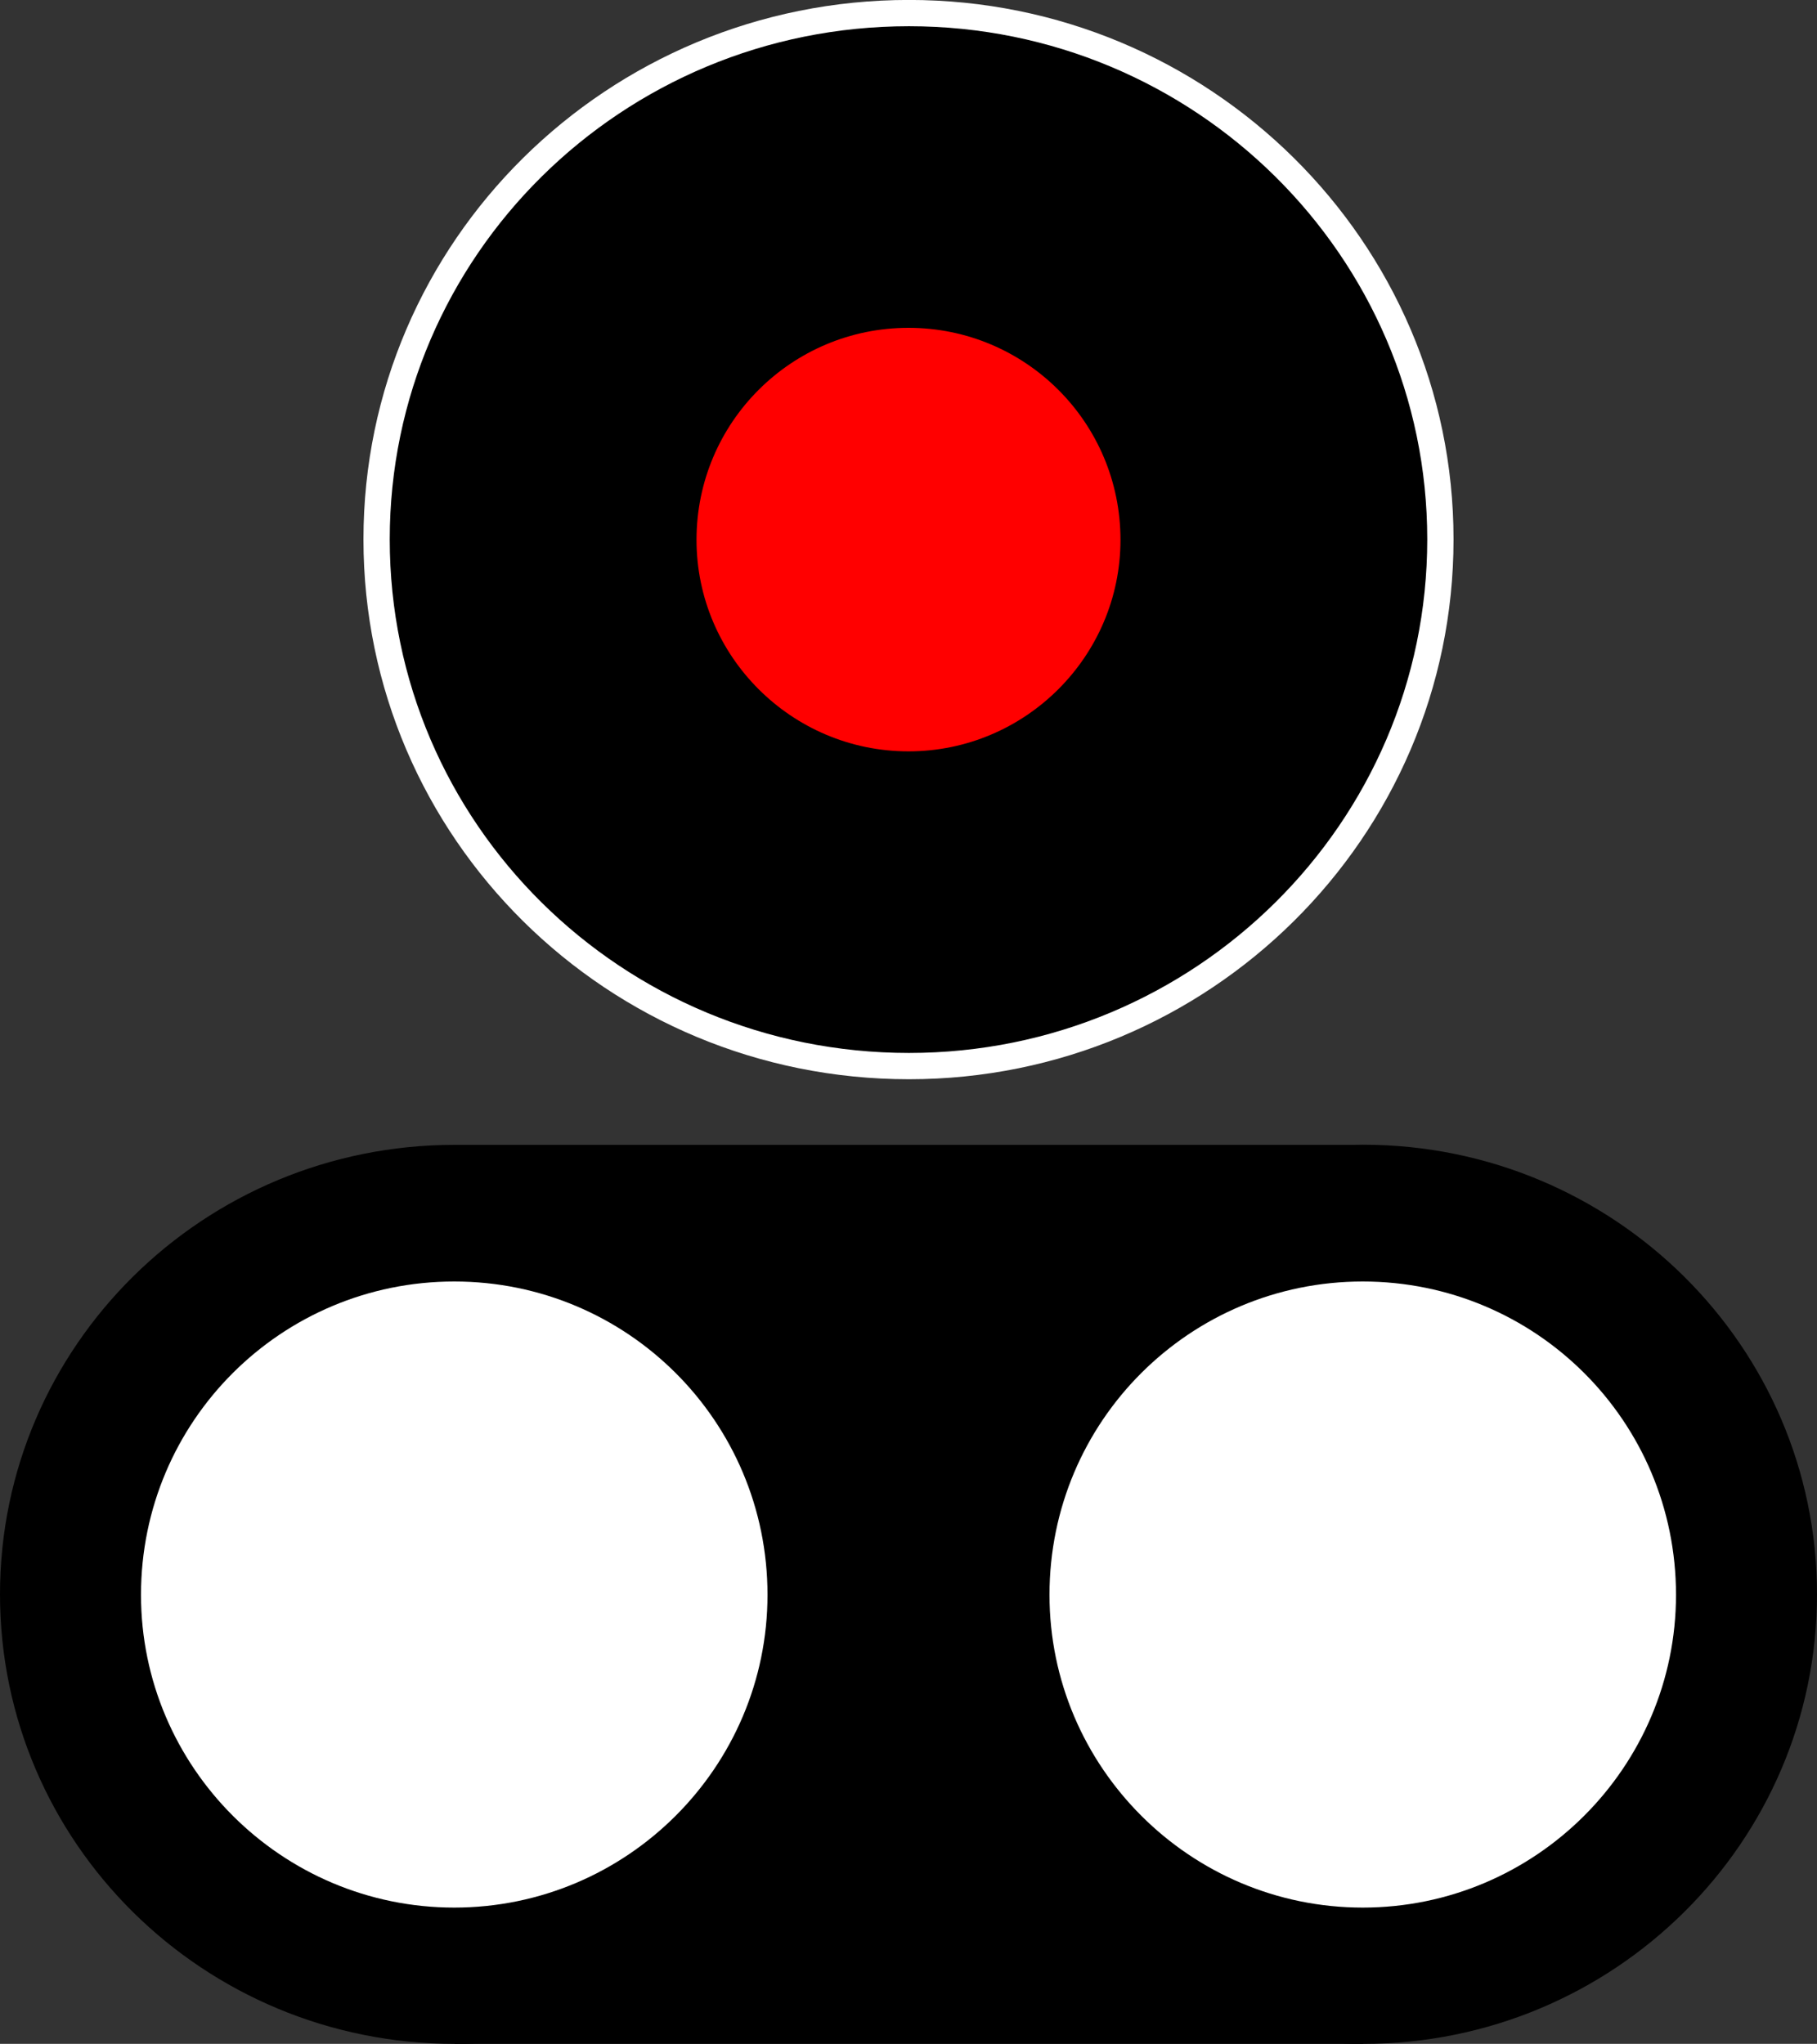 <?xml version="1.0" encoding="UTF-8" standalone="no"?>
<svg
   width="15"
   height="16.871"
   viewBox="0 0 15 16.871"
   version="1.1"
   id="svg6"
   sodipodi:docname="main-1v-AVA.svg"
   inkscape:version="1.2.2 (b0a8486541, 2022-12-01)"
   xmlns:inkscape="http://www.inkscape.org/namespaces/inkscape"
   xmlns:sodipodi="http://sodipodi.sourceforge.net/DTD/sodipodi-0.dtd"
   xmlns="http://www.w3.org/2000/svg"
   xmlns:svg="http://www.w3.org/2000/svg">
  <rect x="0" y="0" width="15" height="16.871" fill="#333333" stroke="none"/>
  <defs
     id="defs10" />
  <sodipodi:namedview
     id="namedview8"
     pagecolor="#ffffff"
     bordercolor="#666666"
     borderopacity="1.0"
     inkscape:showpageshadow="2"
     inkscape:pageopacity="0.0"
     inkscape:pagecheckerboard="0"
     inkscape:deskcolor="#d1d1d1"
     showgrid="false"
     inkscape:zoom="24.997738"
     inkscape:cx="-2.0801882"
     inkscape:cy="11.101004"
     inkscape:window-width="1920"
     inkscape:window-height="1128"
     inkscape:window-x="0"
     inkscape:window-y="0"
     inkscape:window-maximized="1"
     inkscape:current-layer="svg6" />
  <path
     fill-rule="nonzero"
     fill="#000000"
     fill-opacity="1"
     stroke-width="0.217"
     stroke-linecap="butt"
     stroke-linejoin="miter"
     stroke="#ffffff"
     stroke-opacity="1"
     stroke-miterlimit="4"
     d="m 11.891,4.452 c 0,2.402 -1.969,4.348 -4.387,4.348 -2.43,0 -4.395,-1.945 -4.395,-4.348 0,-2.398 1.965,-4.344 4.395,-4.344 2.418,0 4.387,1.945 4.387,4.344 z m 0,0"
     id="path2" />
  <path
     fill-rule="nonzero"
     fill="#ff0000"
     fill-opacity="1"
     d="m 9.25,4.456 c 0,0.961 -0.785,1.746 -1.75,1.746 -0.965,0 -1.75,-0.785 -1.75,-1.746 0,-0.969 0.785,-1.75 1.75,-1.75 0.965,0 1.75,0.781 1.75,1.75 z m 0,0"
     id="path4" />
  <path
     fill-rule="nonzero"
     fill="#000000"
     fill-opacity="1"
     d="M 3.754,9.45 H 11.254 V 16.871 H 3.754 Z m 0,0"
     id="path401" />
  <path
     fill-rule="nonzero"
     fill="#000000"
     fill-opacity="1"
     d="m 15,13.16 c 0,2.051 -1.68,3.711 -3.746,3.711 -2.074,0 -3.754,-1.66 -3.754,-3.711 0,-2.051 1.68,-3.711 3.754,-3.711 C 13.32,9.45 15,11.11 15,13.16 Z m 0,0"
     id="path403" />
  <path
     fill-rule="nonzero"
     fill="#ffffff"
     fill-opacity="1"
     d="m 13.836,13.164 c 0,1.422 -1.16,2.582 -2.586,2.582 -1.426,0 -2.586,-1.16 -2.586,-2.582 0,-1.434 1.16,-2.586 2.586,-2.586 1.426,0 2.586,1.152 2.586,2.586 z m 0,0"
     id="path405" />
  <path
     fill-rule="nonzero"
     fill="#000000"
     fill-opacity="1"
     d="m 7.5,13.16 c 0,2.051 -1.68,3.711 -3.746,3.711 C 1.68,16.871 0,15.211 0,13.16 0,11.11 1.68,9.45 3.754,9.45 5.82,9.45 7.5,11.11 7.5,13.16 Z m 0,0"
     id="path407" />
  <path
     fill-rule="nonzero"
     fill="#ffffff"
     fill-opacity="1"
     d="m 6.336,13.164 c 0,1.422 -1.16,2.582 -2.586,2.582 -1.426,0 -2.586,-1.16 -2.586,-2.582 0,-1.434 1.16,-2.586 2.586,-2.586 1.426,0 2.586,1.152 2.586,2.586 z m 0,0"
     id="path409" />
</svg>
